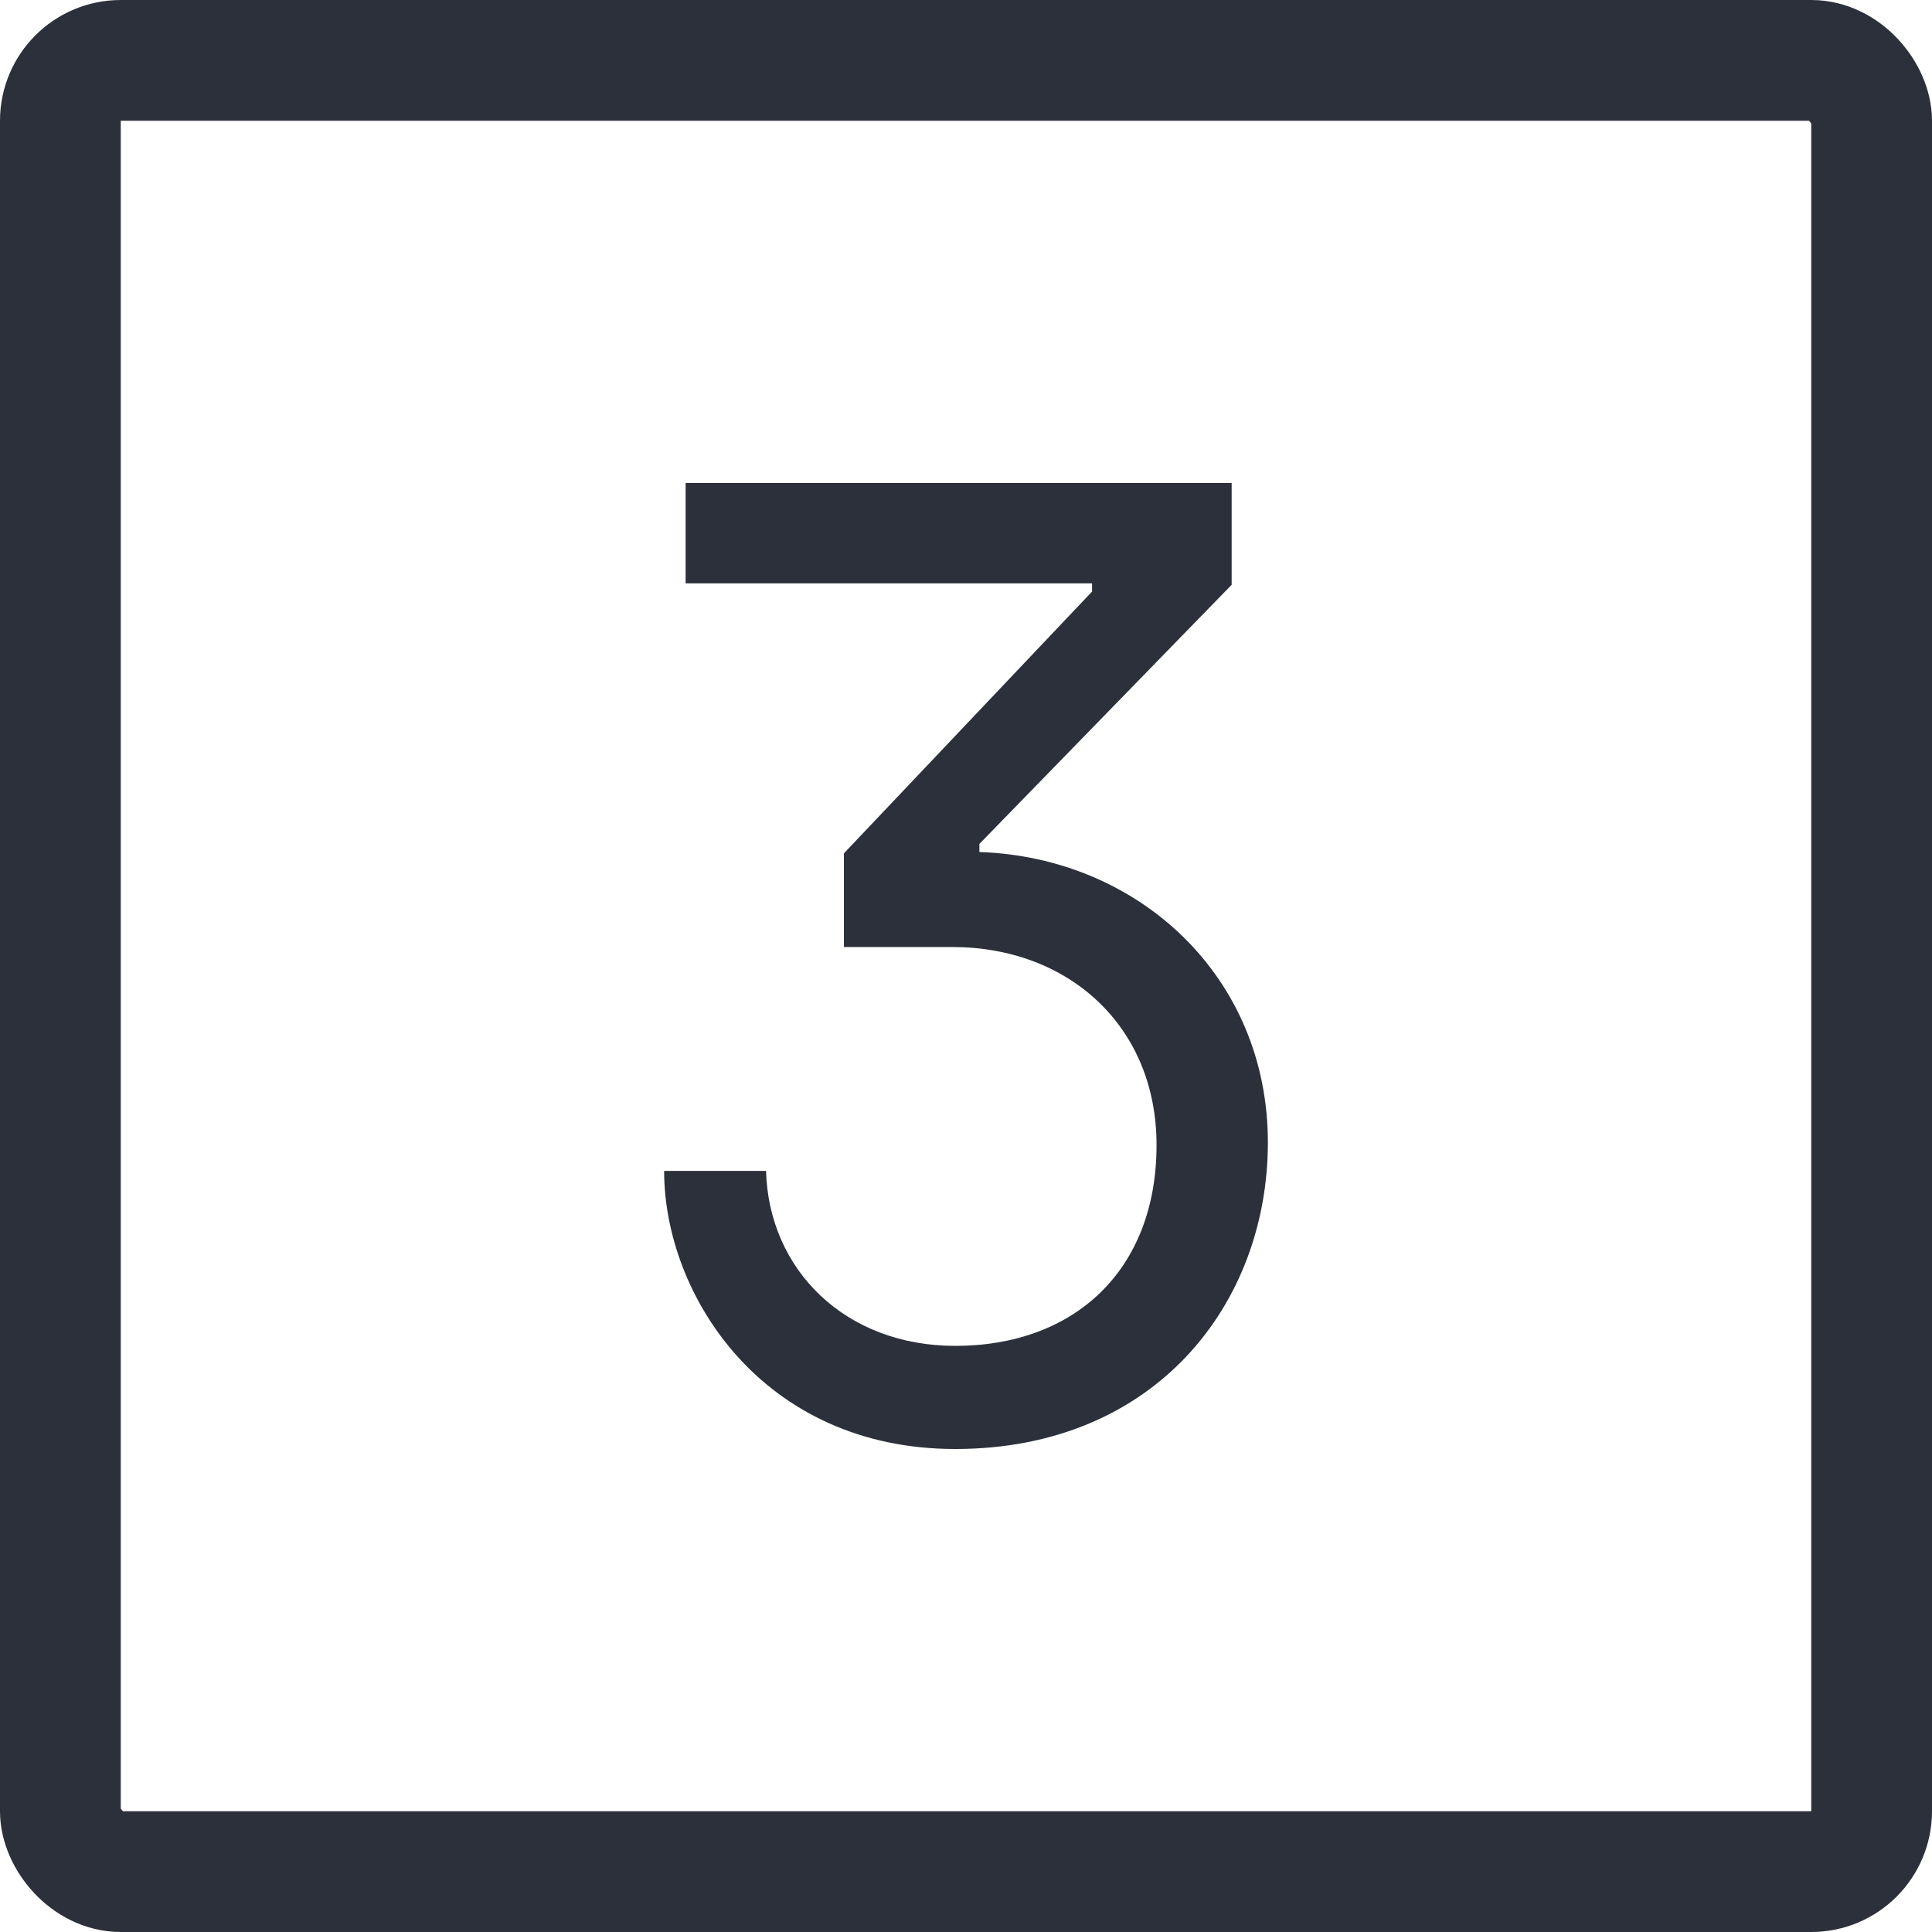 <svg viewBox="0 0 16 16" fill="none" xmlns="http://www.w3.org/2000/svg">
<path d="M7.911 12C9.567 12 10.5 10.798 10.5 9.461C10.5 8.09 9.433 7.101 8.111 7.056V6.989L10.2 4.843V4H5.678V4.831H9.044V4.899L6.989 7.067V7.843H7.889C8.844 7.843 9.578 8.494 9.578 9.483C9.578 10.517 8.9 11.146 7.911 11.146C7 11.146 6.367 10.517 6.344 9.697H5.5C5.5 10.719 6.311 12 7.911 12Z" fill="#2B303A"/>
<rect x="0.5" y="0.5" width="15" height="15" rx="0.5" stroke="#2B303A"/>
</svg>
